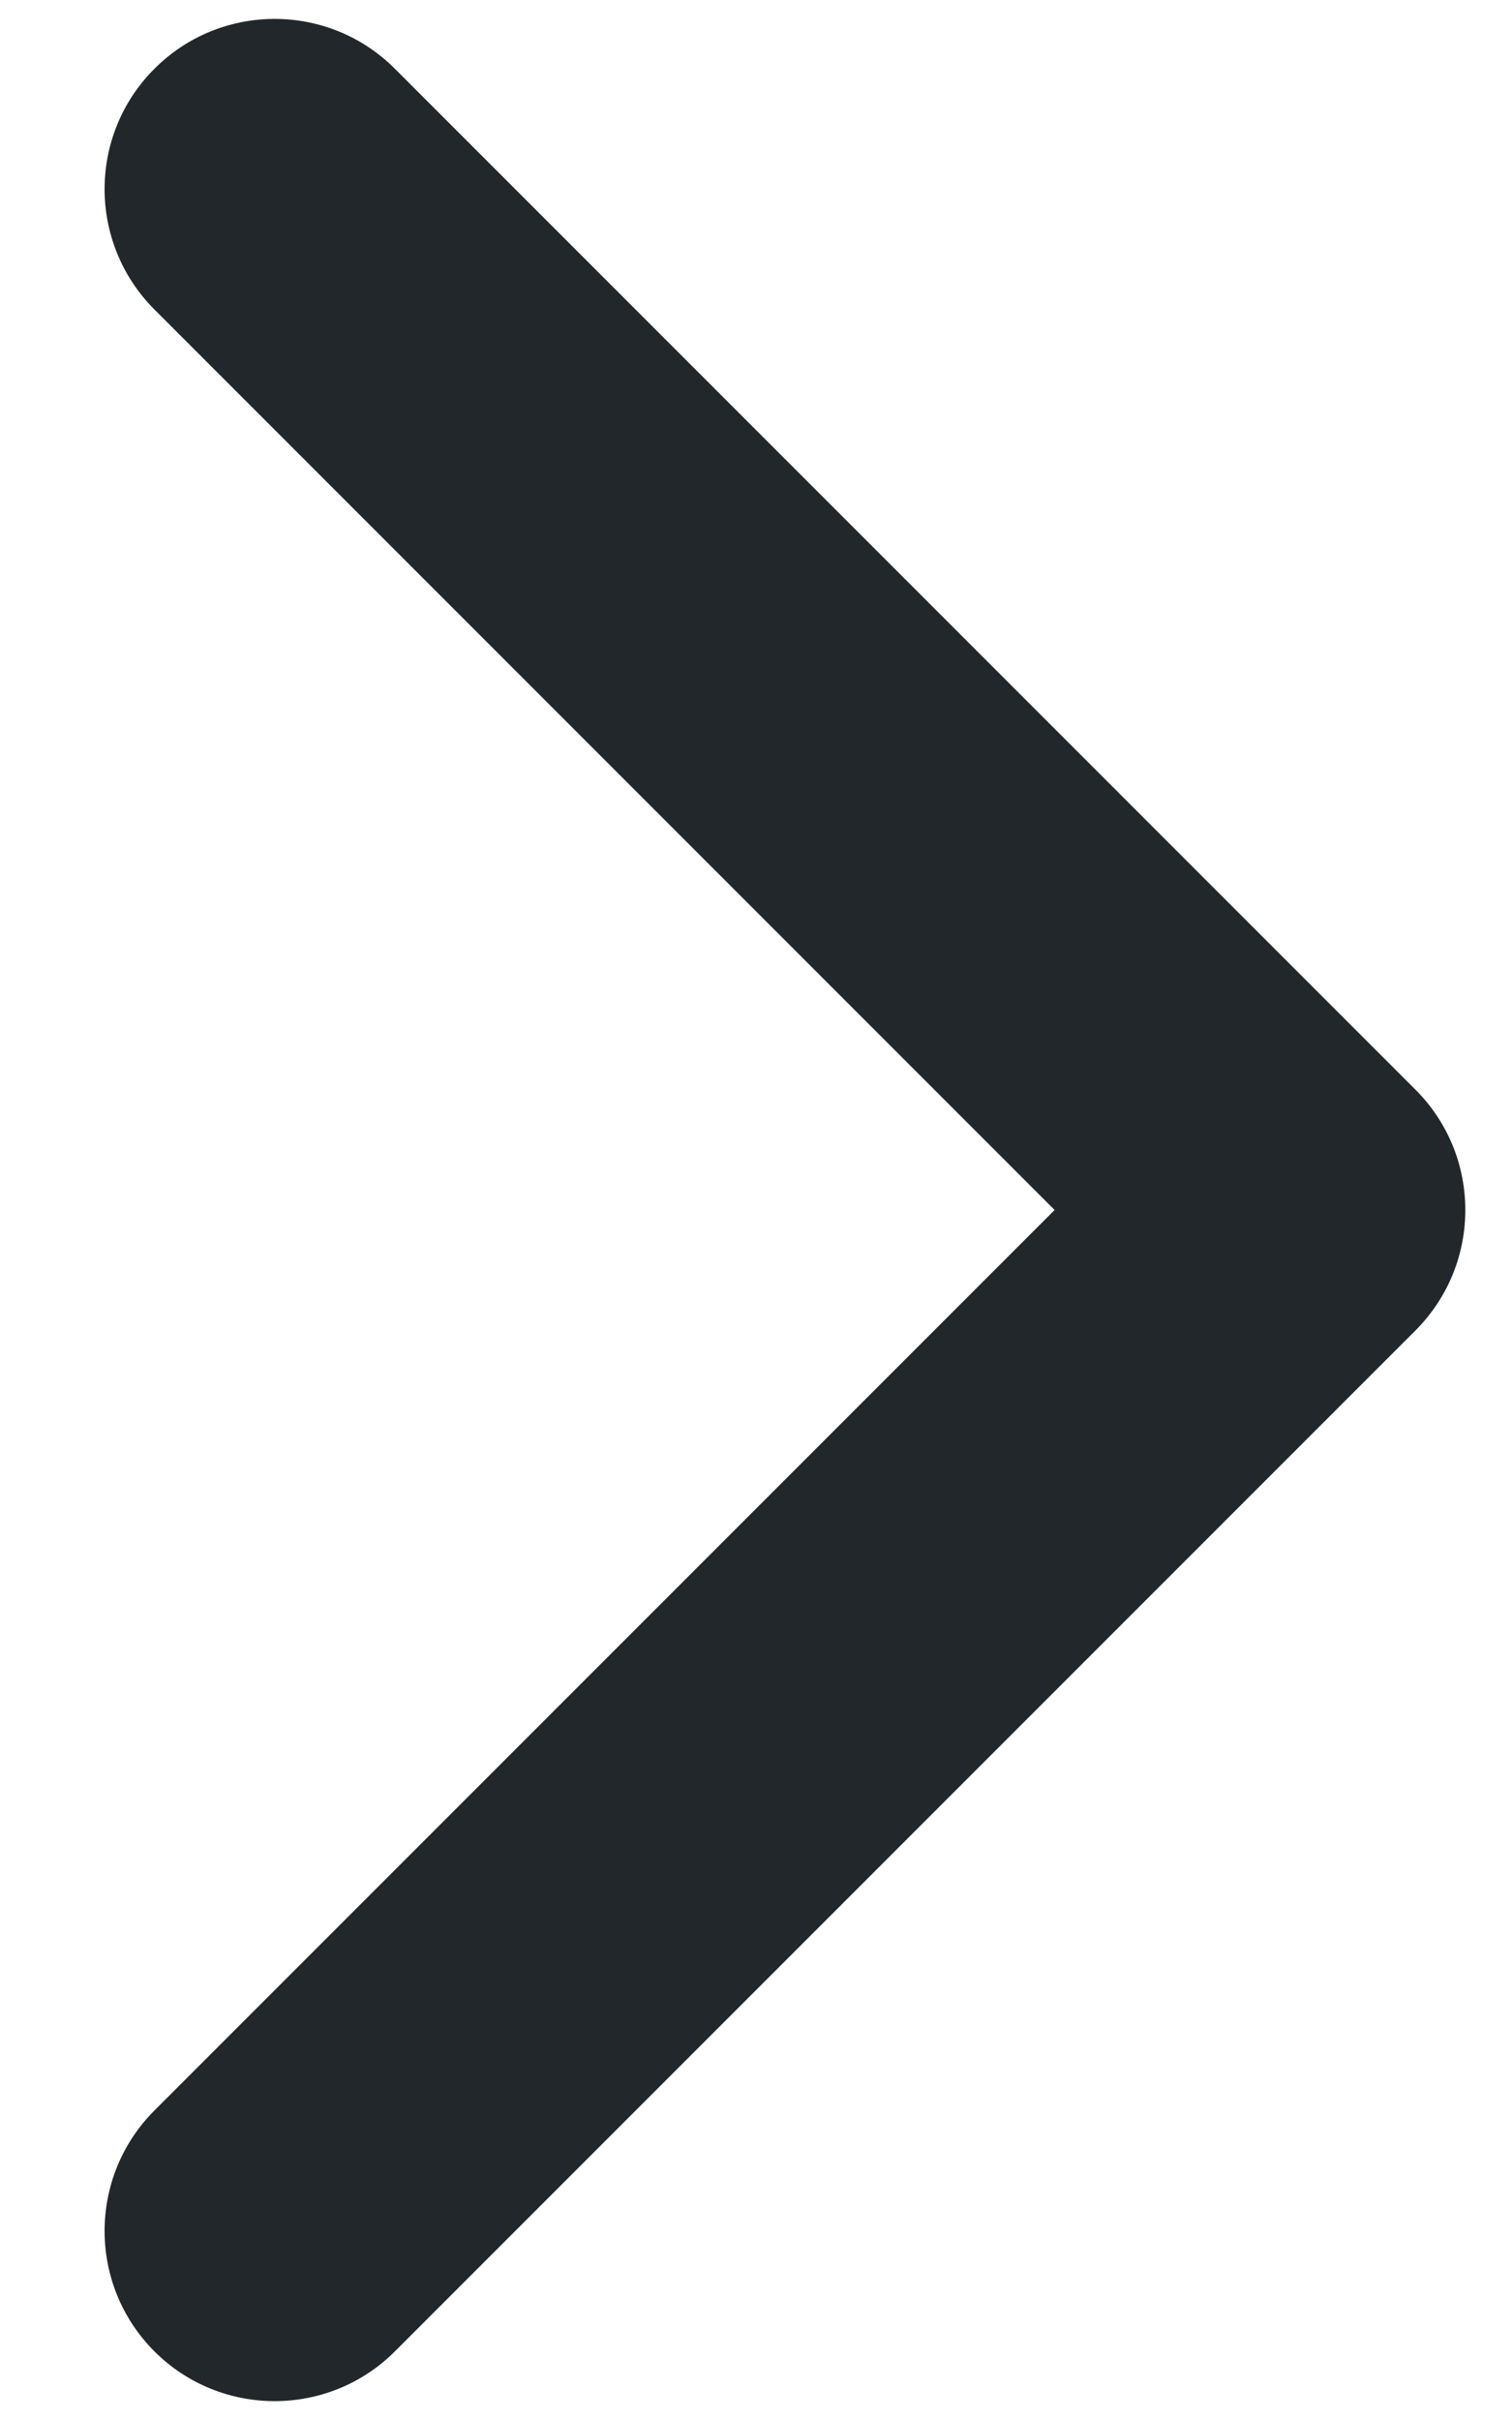 <svg width="10" height="16" viewBox="0 0 10 16" fill="none" xmlns="http://www.w3.org/2000/svg">
<path fill-rule="evenodd" clip-rule="evenodd" d="M1.021 0.455C1.46 0.015 2.173 0.015 2.612 0.455L9.362 7.205C9.801 7.644 9.801 8.356 9.362 8.796L2.612 15.546C2.173 15.985 1.46 15.985 1.021 15.546C0.582 15.106 0.582 14.394 1.021 13.954L6.975 8L1.021 2.046C0.582 1.606 0.582 0.894 1.021 0.455Z" fill="#21272A"/>
</svg>
